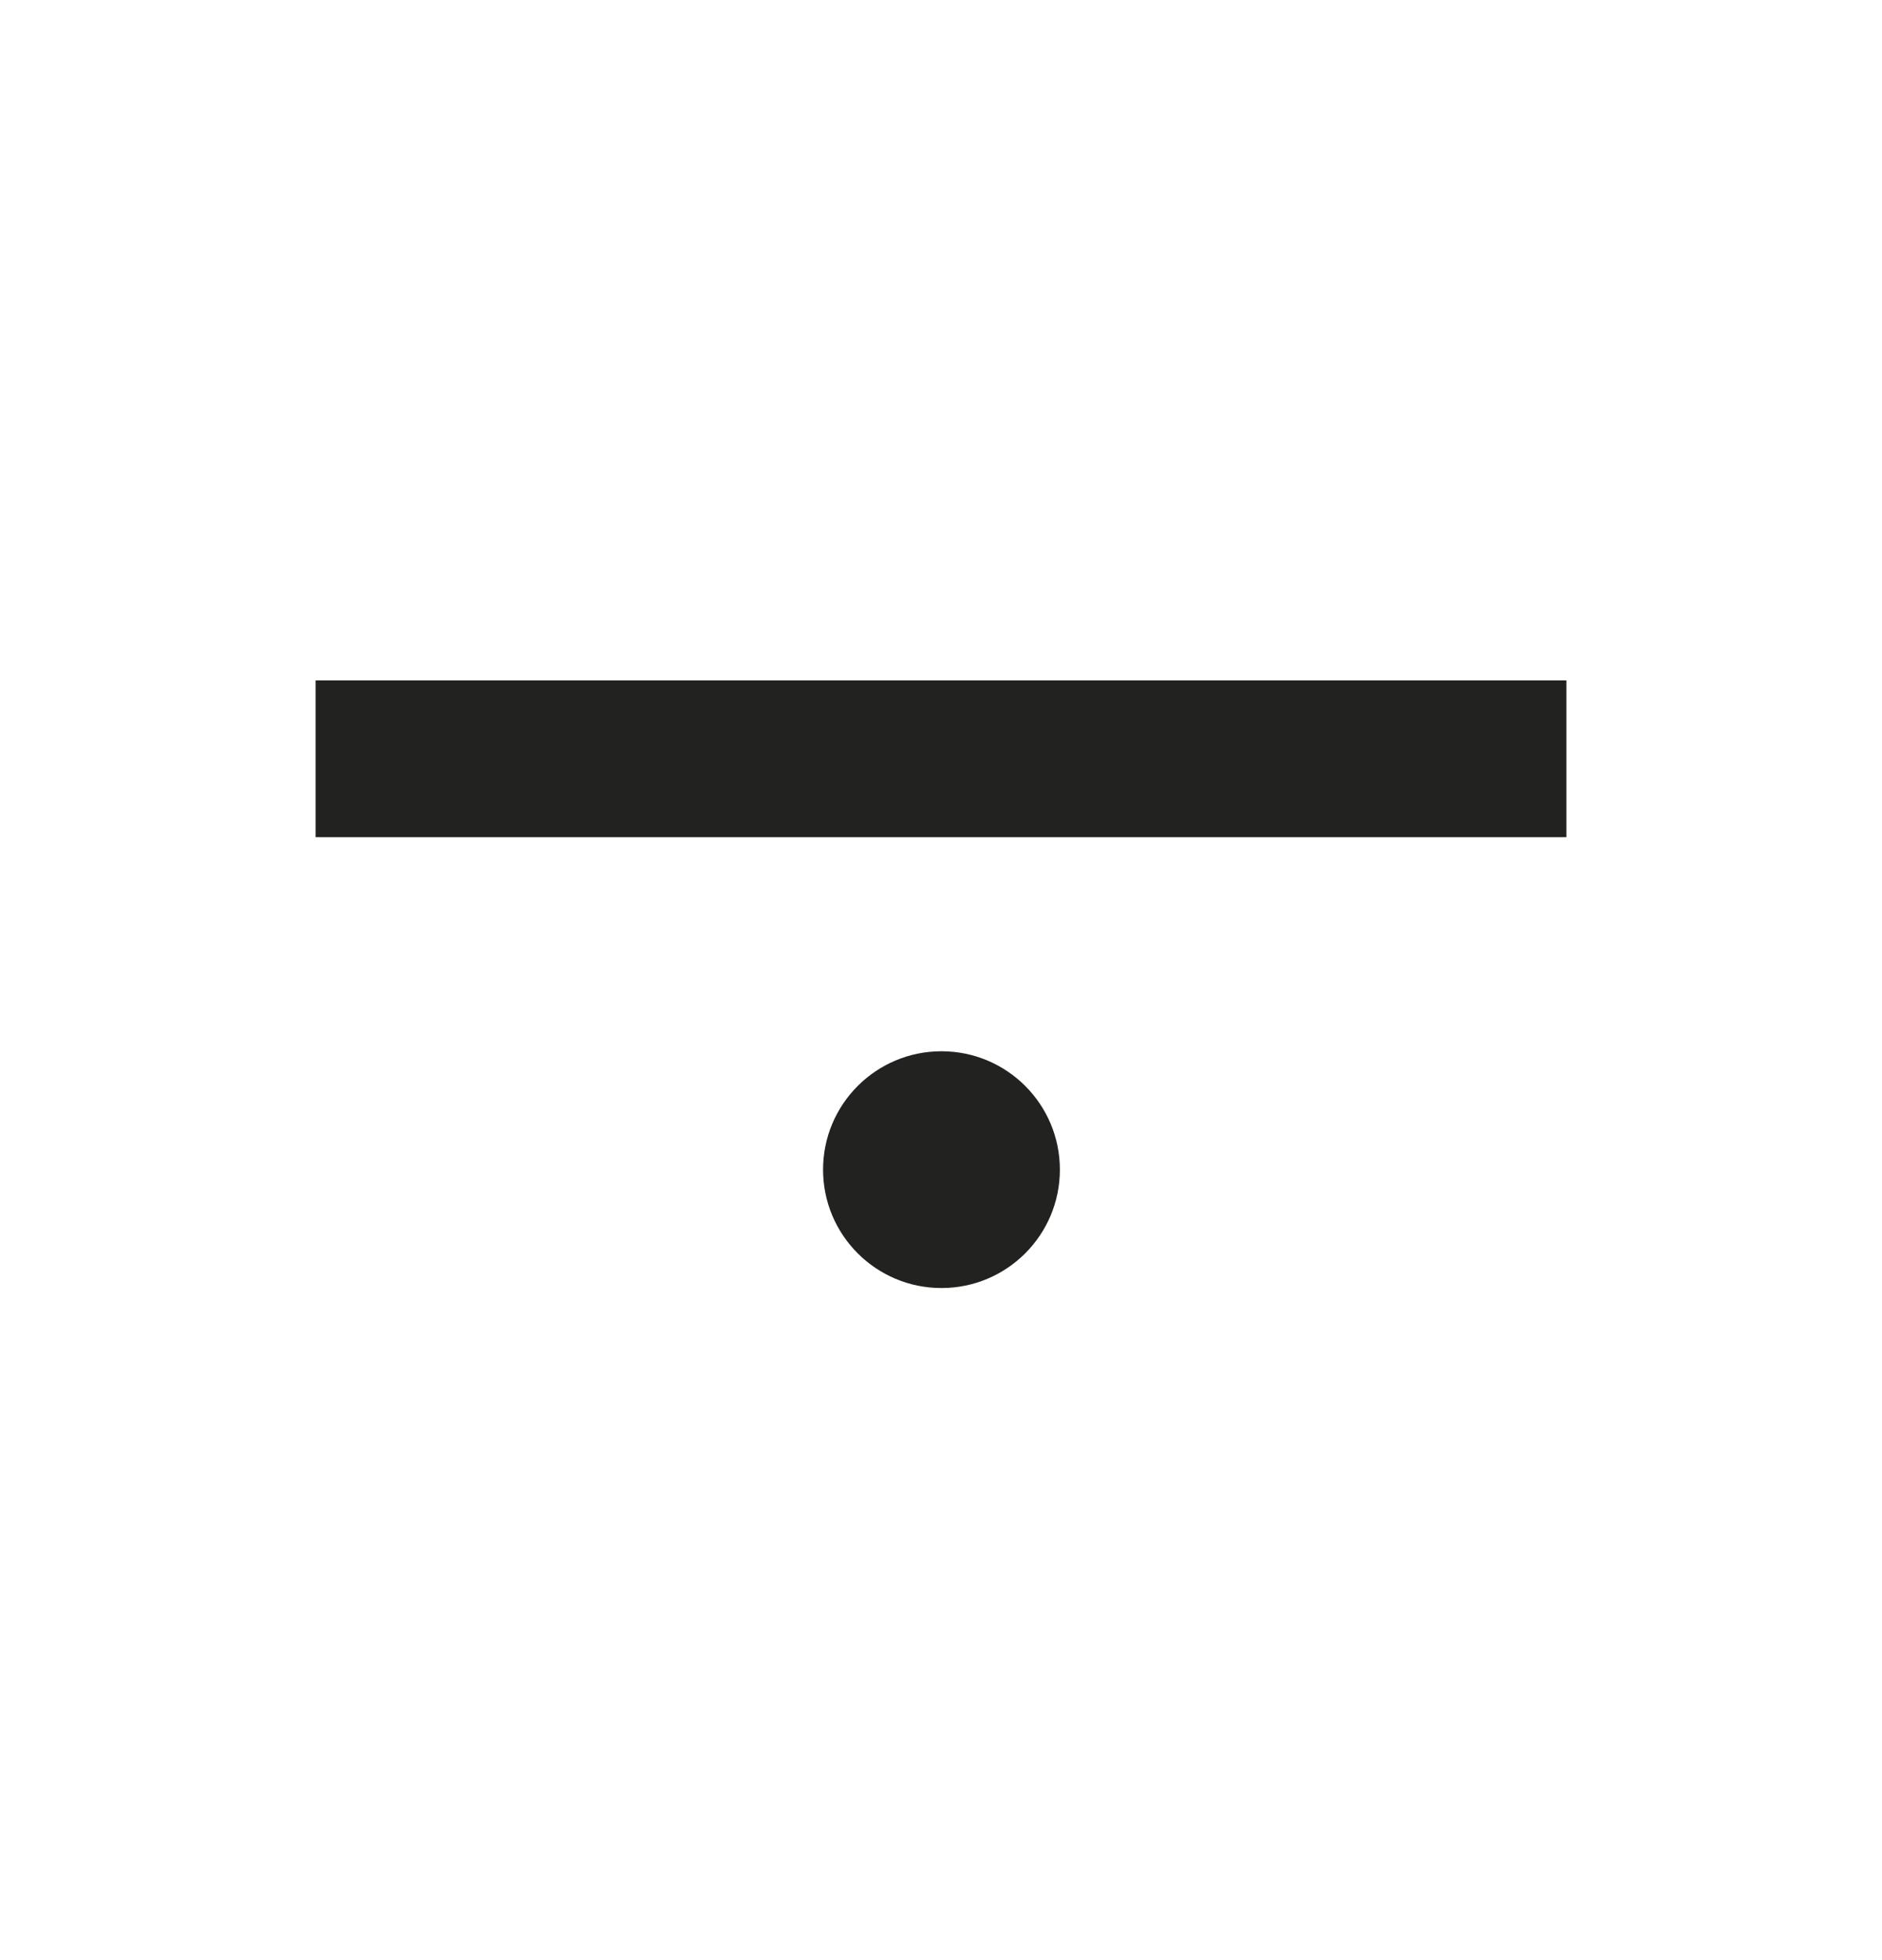 <svg width="24" height="25" viewBox="0 0 24 25" fill="none" xmlns="http://www.w3.org/2000/svg">
<g clip-path="url(#clip0_150_373)">
<path d="M19.975 8.678H4.025V10.678H19.975V8.678Z" fill="#222221"/>
<path d="M12.006 16.428C12.84 16.428 13.516 15.752 13.516 14.918C13.516 14.084 12.84 13.408 12.006 13.408C11.172 13.408 10.496 14.084 10.496 14.918C10.496 15.752 11.172 16.428 12.006 16.428Z" fill="#222221"/>
</g>
<defs>
<clipPath id="clip0_150_373">
<rect width="15.95" height="7.75" fill="white" transform="translate(4.025 8.678)"/>
</clipPath>
</defs>
</svg>
